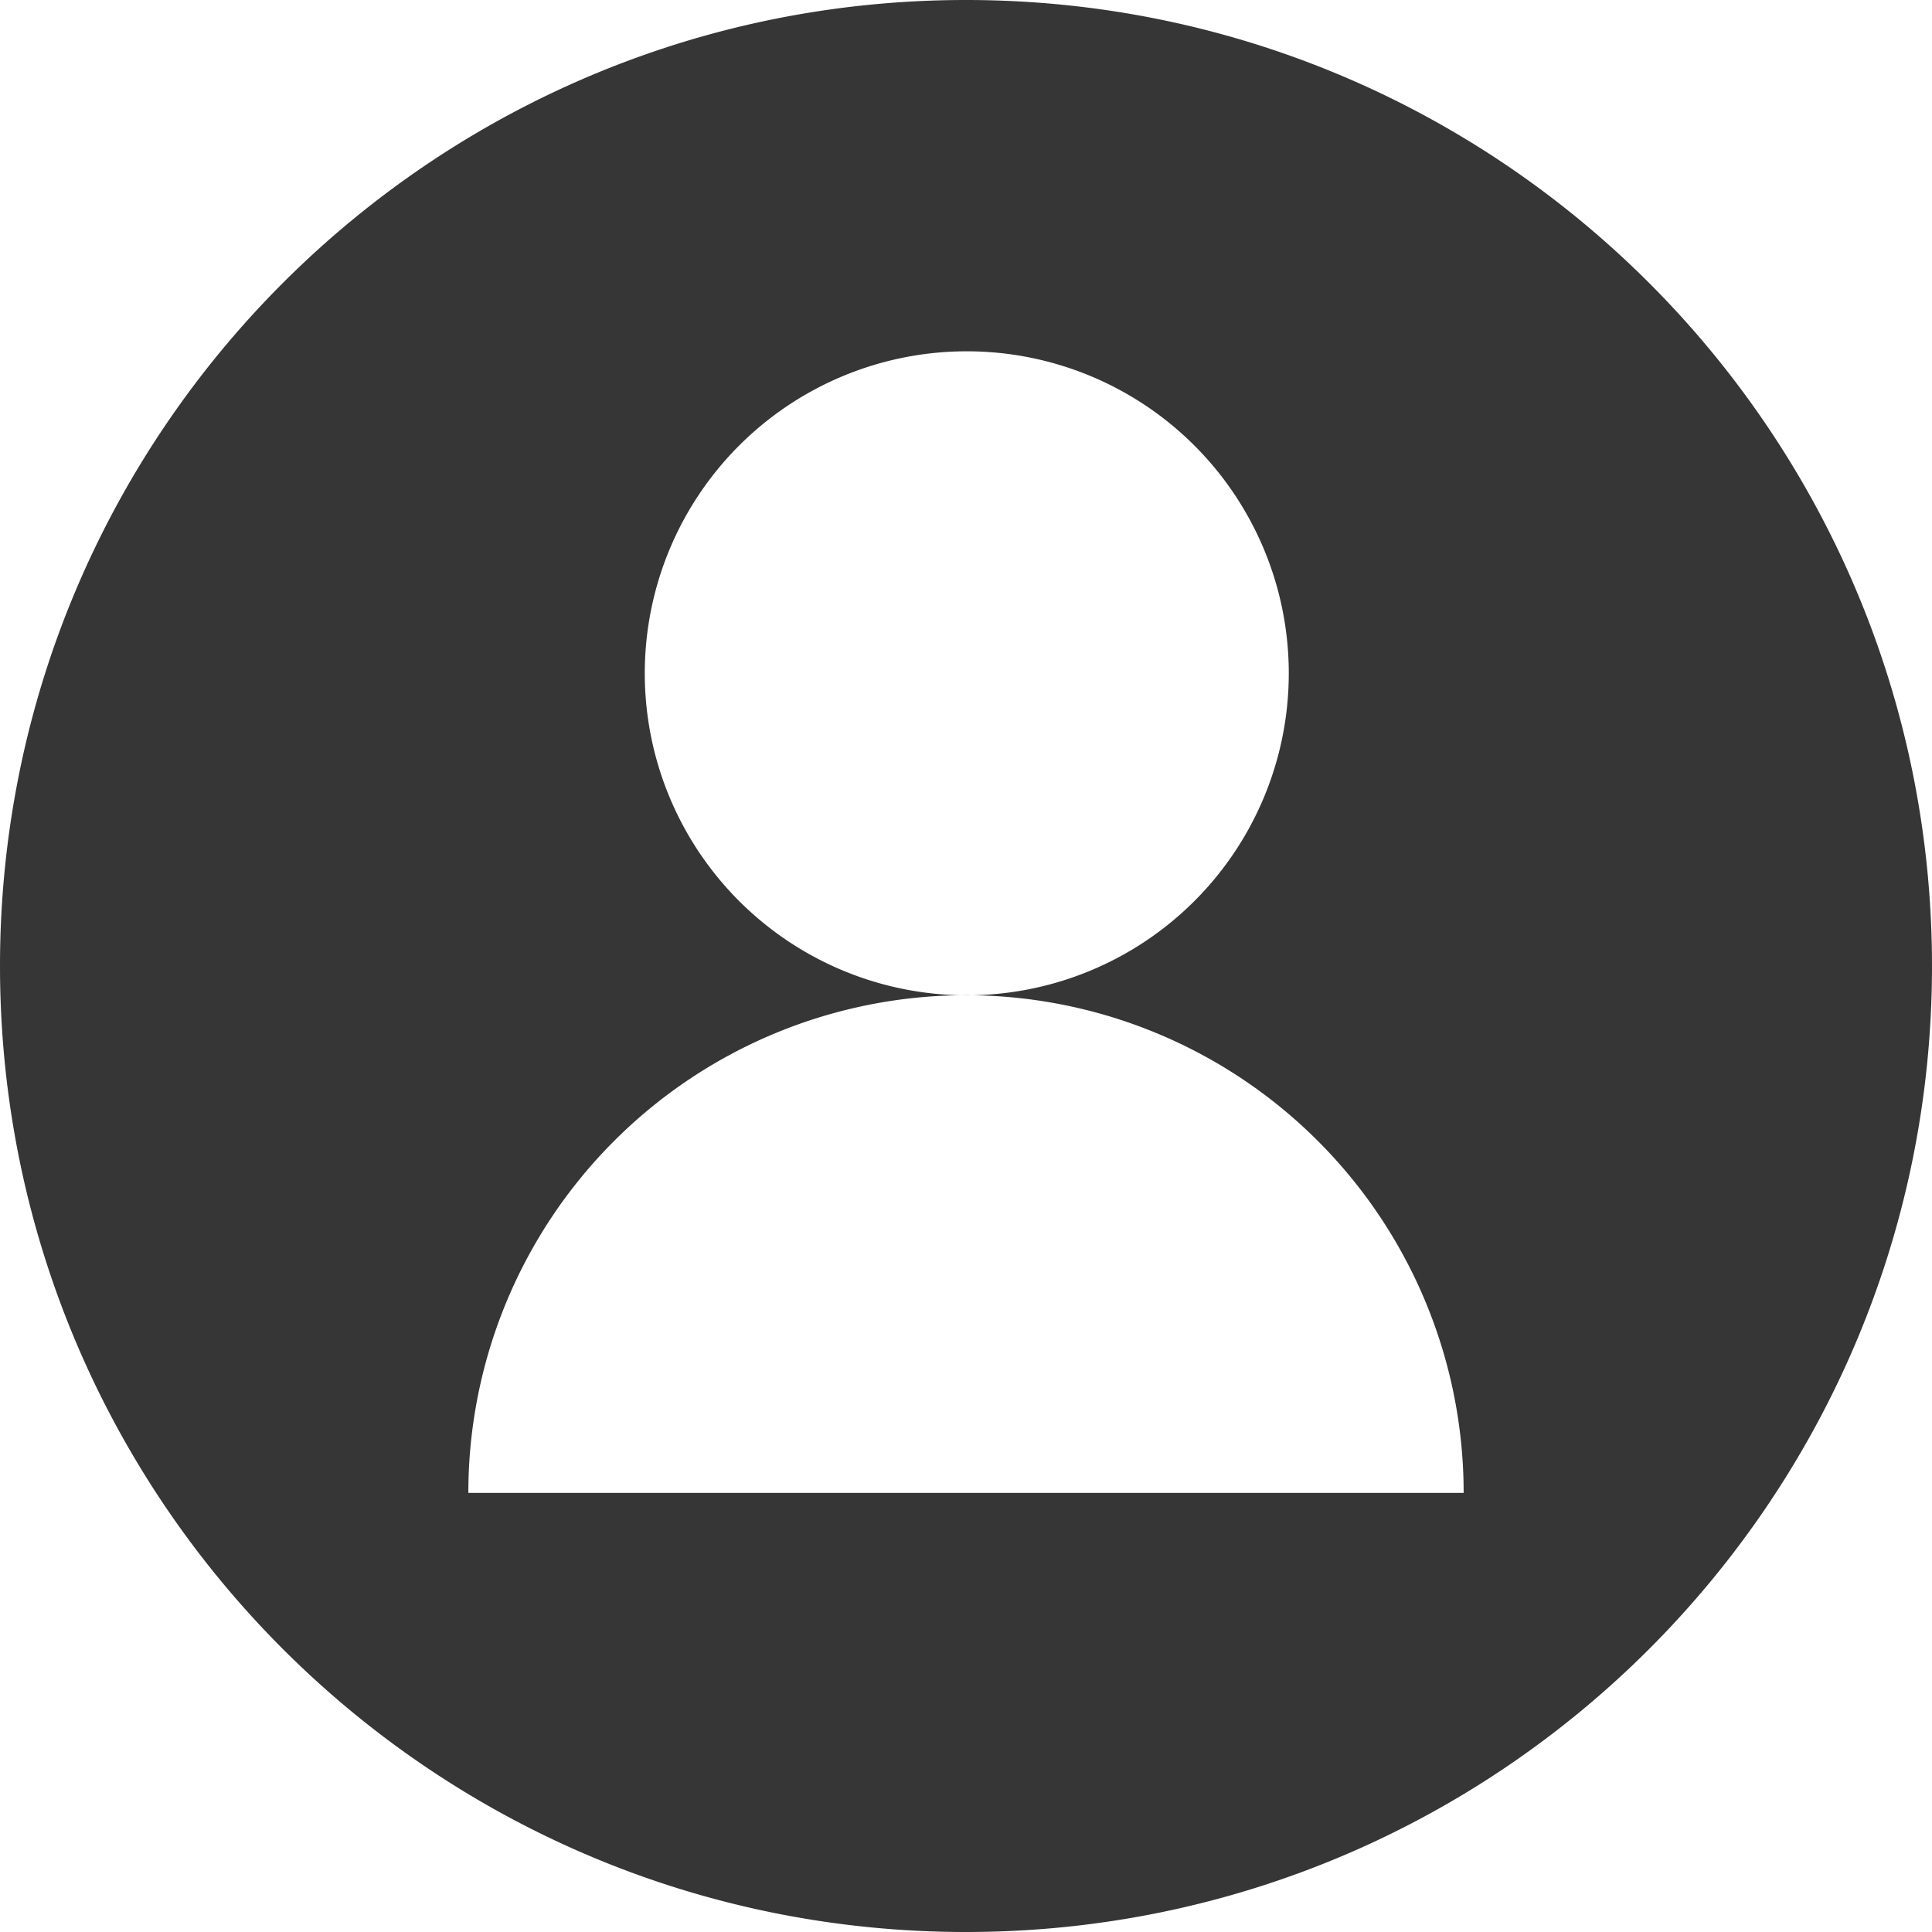 <svg t="1615784150239" class="icon" viewBox="0 0 1024 1024" version="1.1" xmlns="http://www.w3.org/2000/svg" p-id="3988" width="200" height="200"><path d="M512 1024C229.205 1024 0 794.795 0 512S229.205 0 512 0s512 229.205 512 512-229.205 512-512 512z m0-496.469a170.667 170.667 0 1 0 0-341.333 170.667 170.667 0 0 0 0 341.333z m263.765 263.723a263.765 263.765 0 1 0-527.531 0h527.531z" p-id="3989" fill="#363636"></path></svg>
